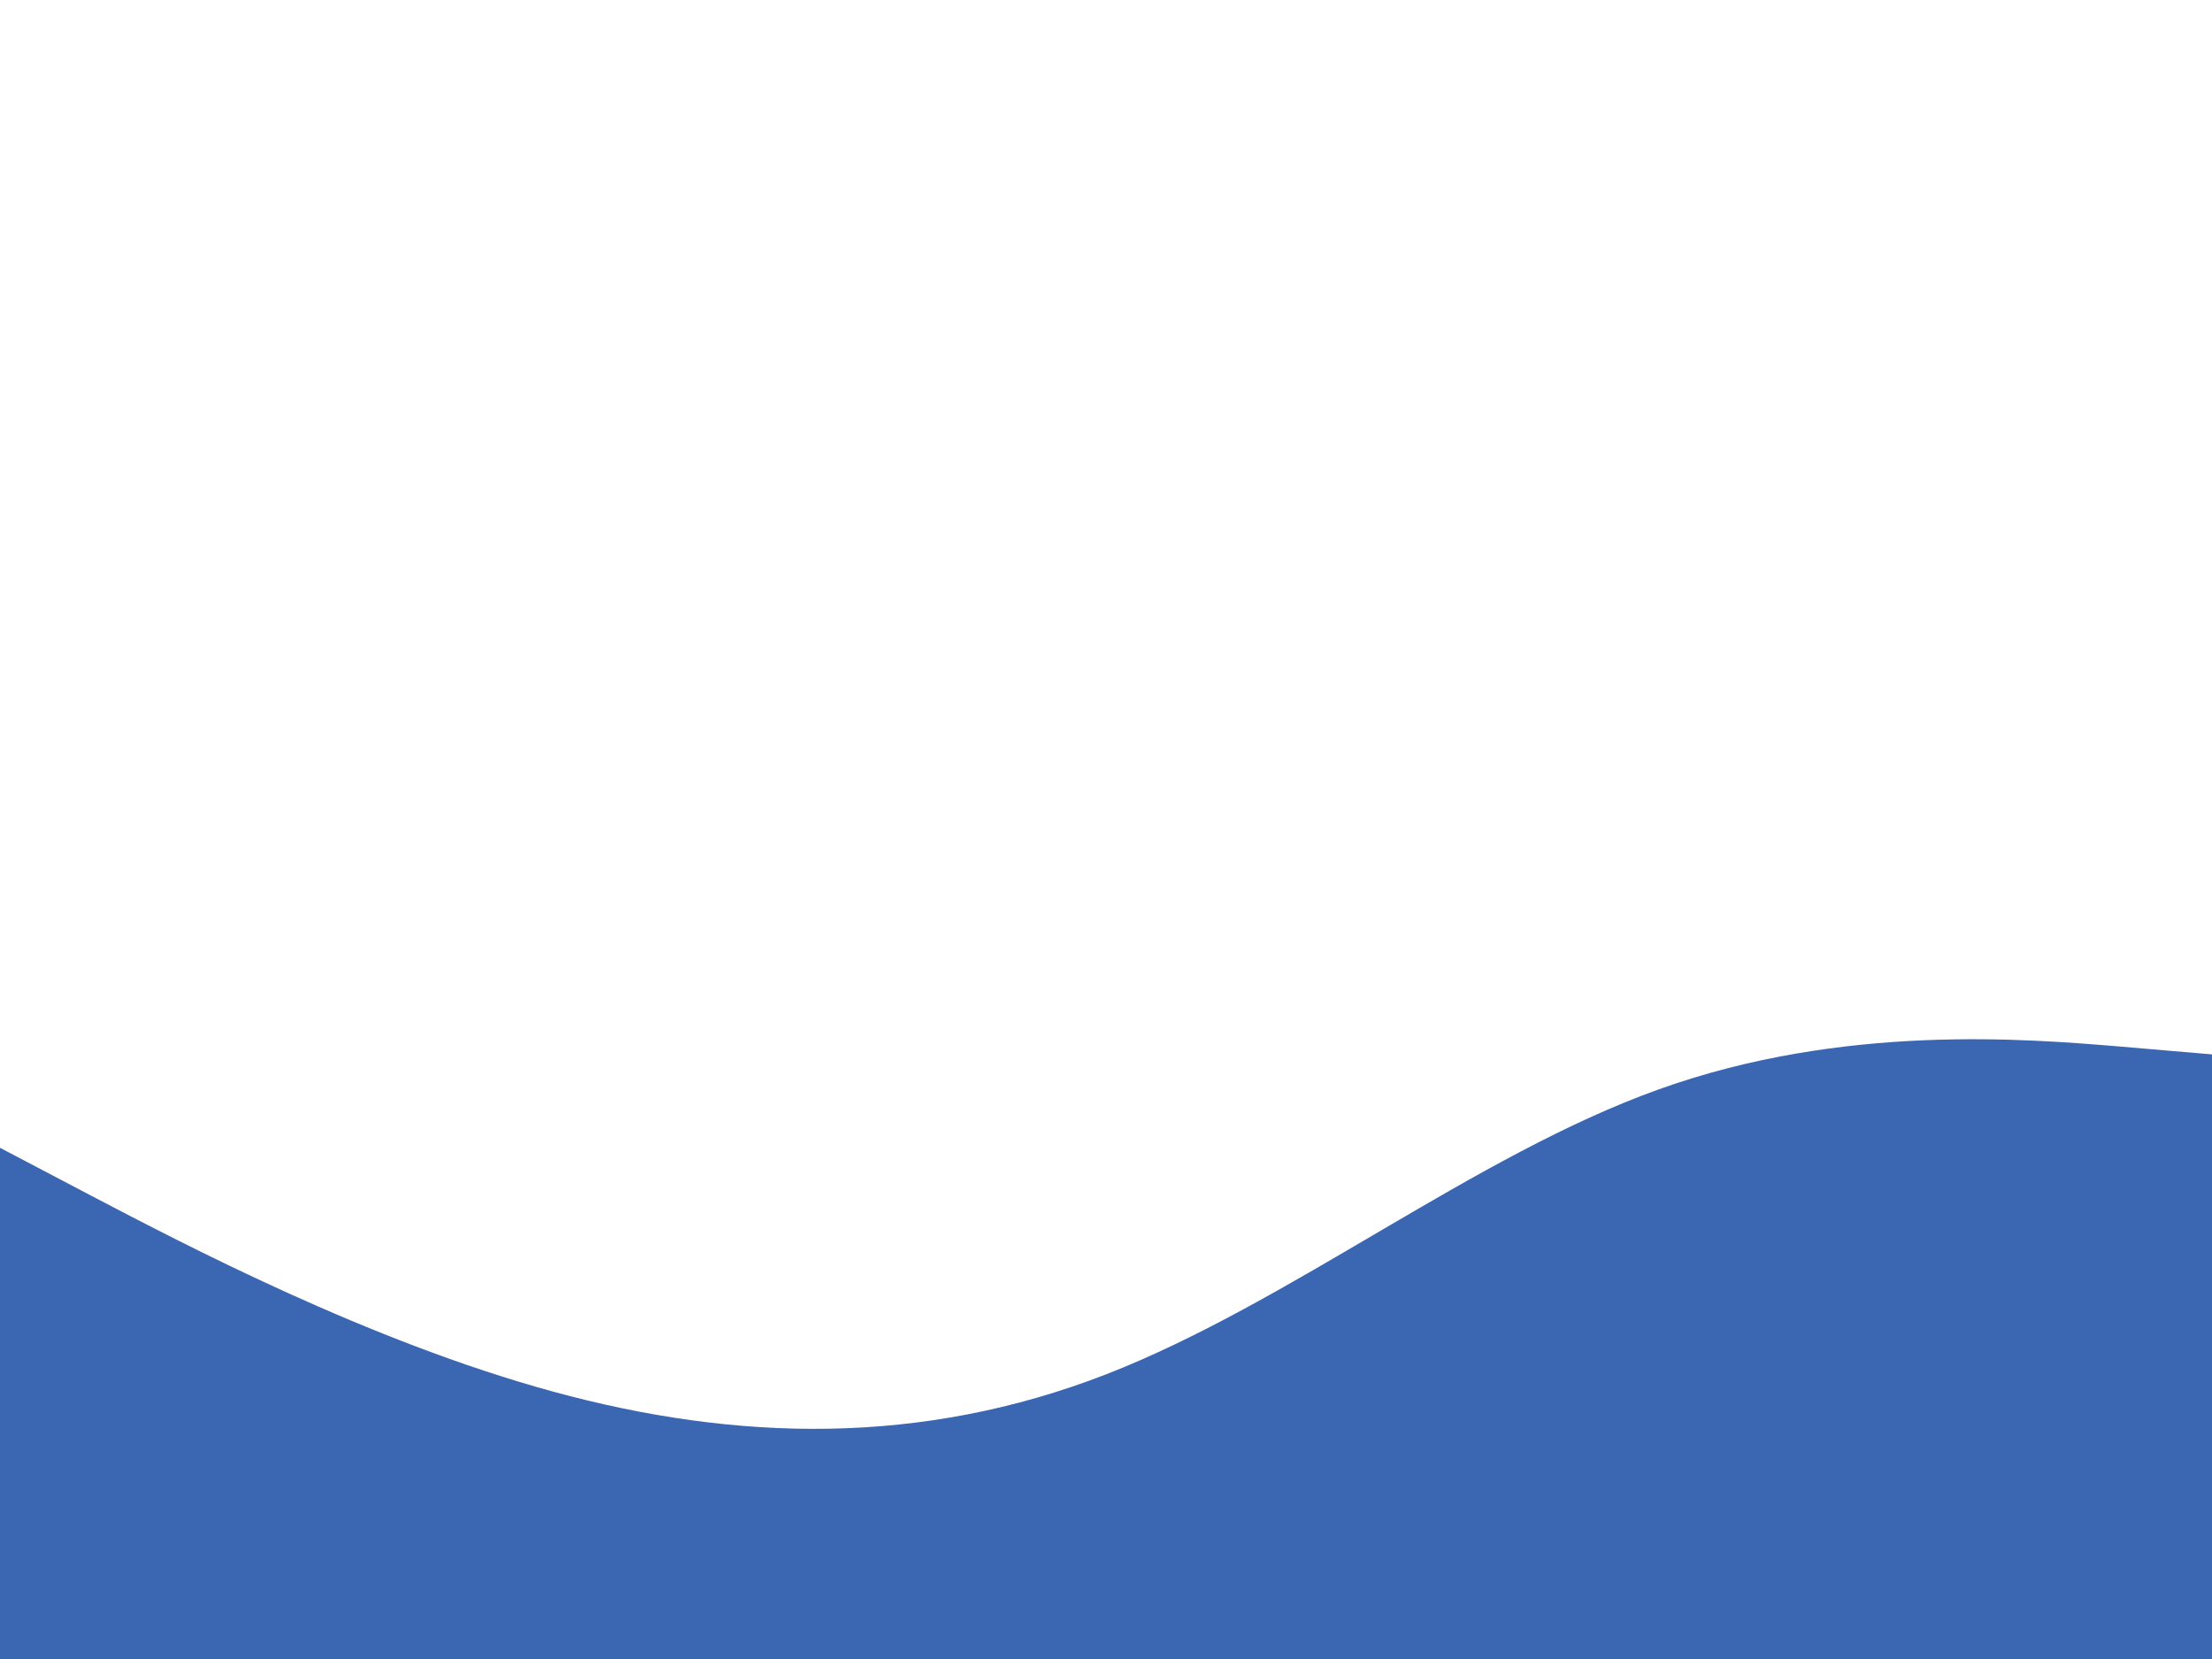 <svg id="visual" viewBox="0 0 900 675" width="900" height="675" xmlns="http://www.w3.org/2000/svg" xmlns:xlink="http://www.w3.org/1999/xlink" version="1.1"><path d="M0 467L37.5 486.7C75 506.3 150 545.7 225 566.2C300 586.7 375 588.3 450 559.2C525 530 600 470 675 443.2C750 416.3 825 422.7 862.5 425.8L900 429L900 676L862.5 676C825 676 750 676 675 676C600 676 525 676 450 676C375 676 300 676 225 676C150 676 75 676 37.5 676L0 676Z" fill="#3B66B2" stroke-linecap="round" stroke-linejoin="miter"></path></svg>